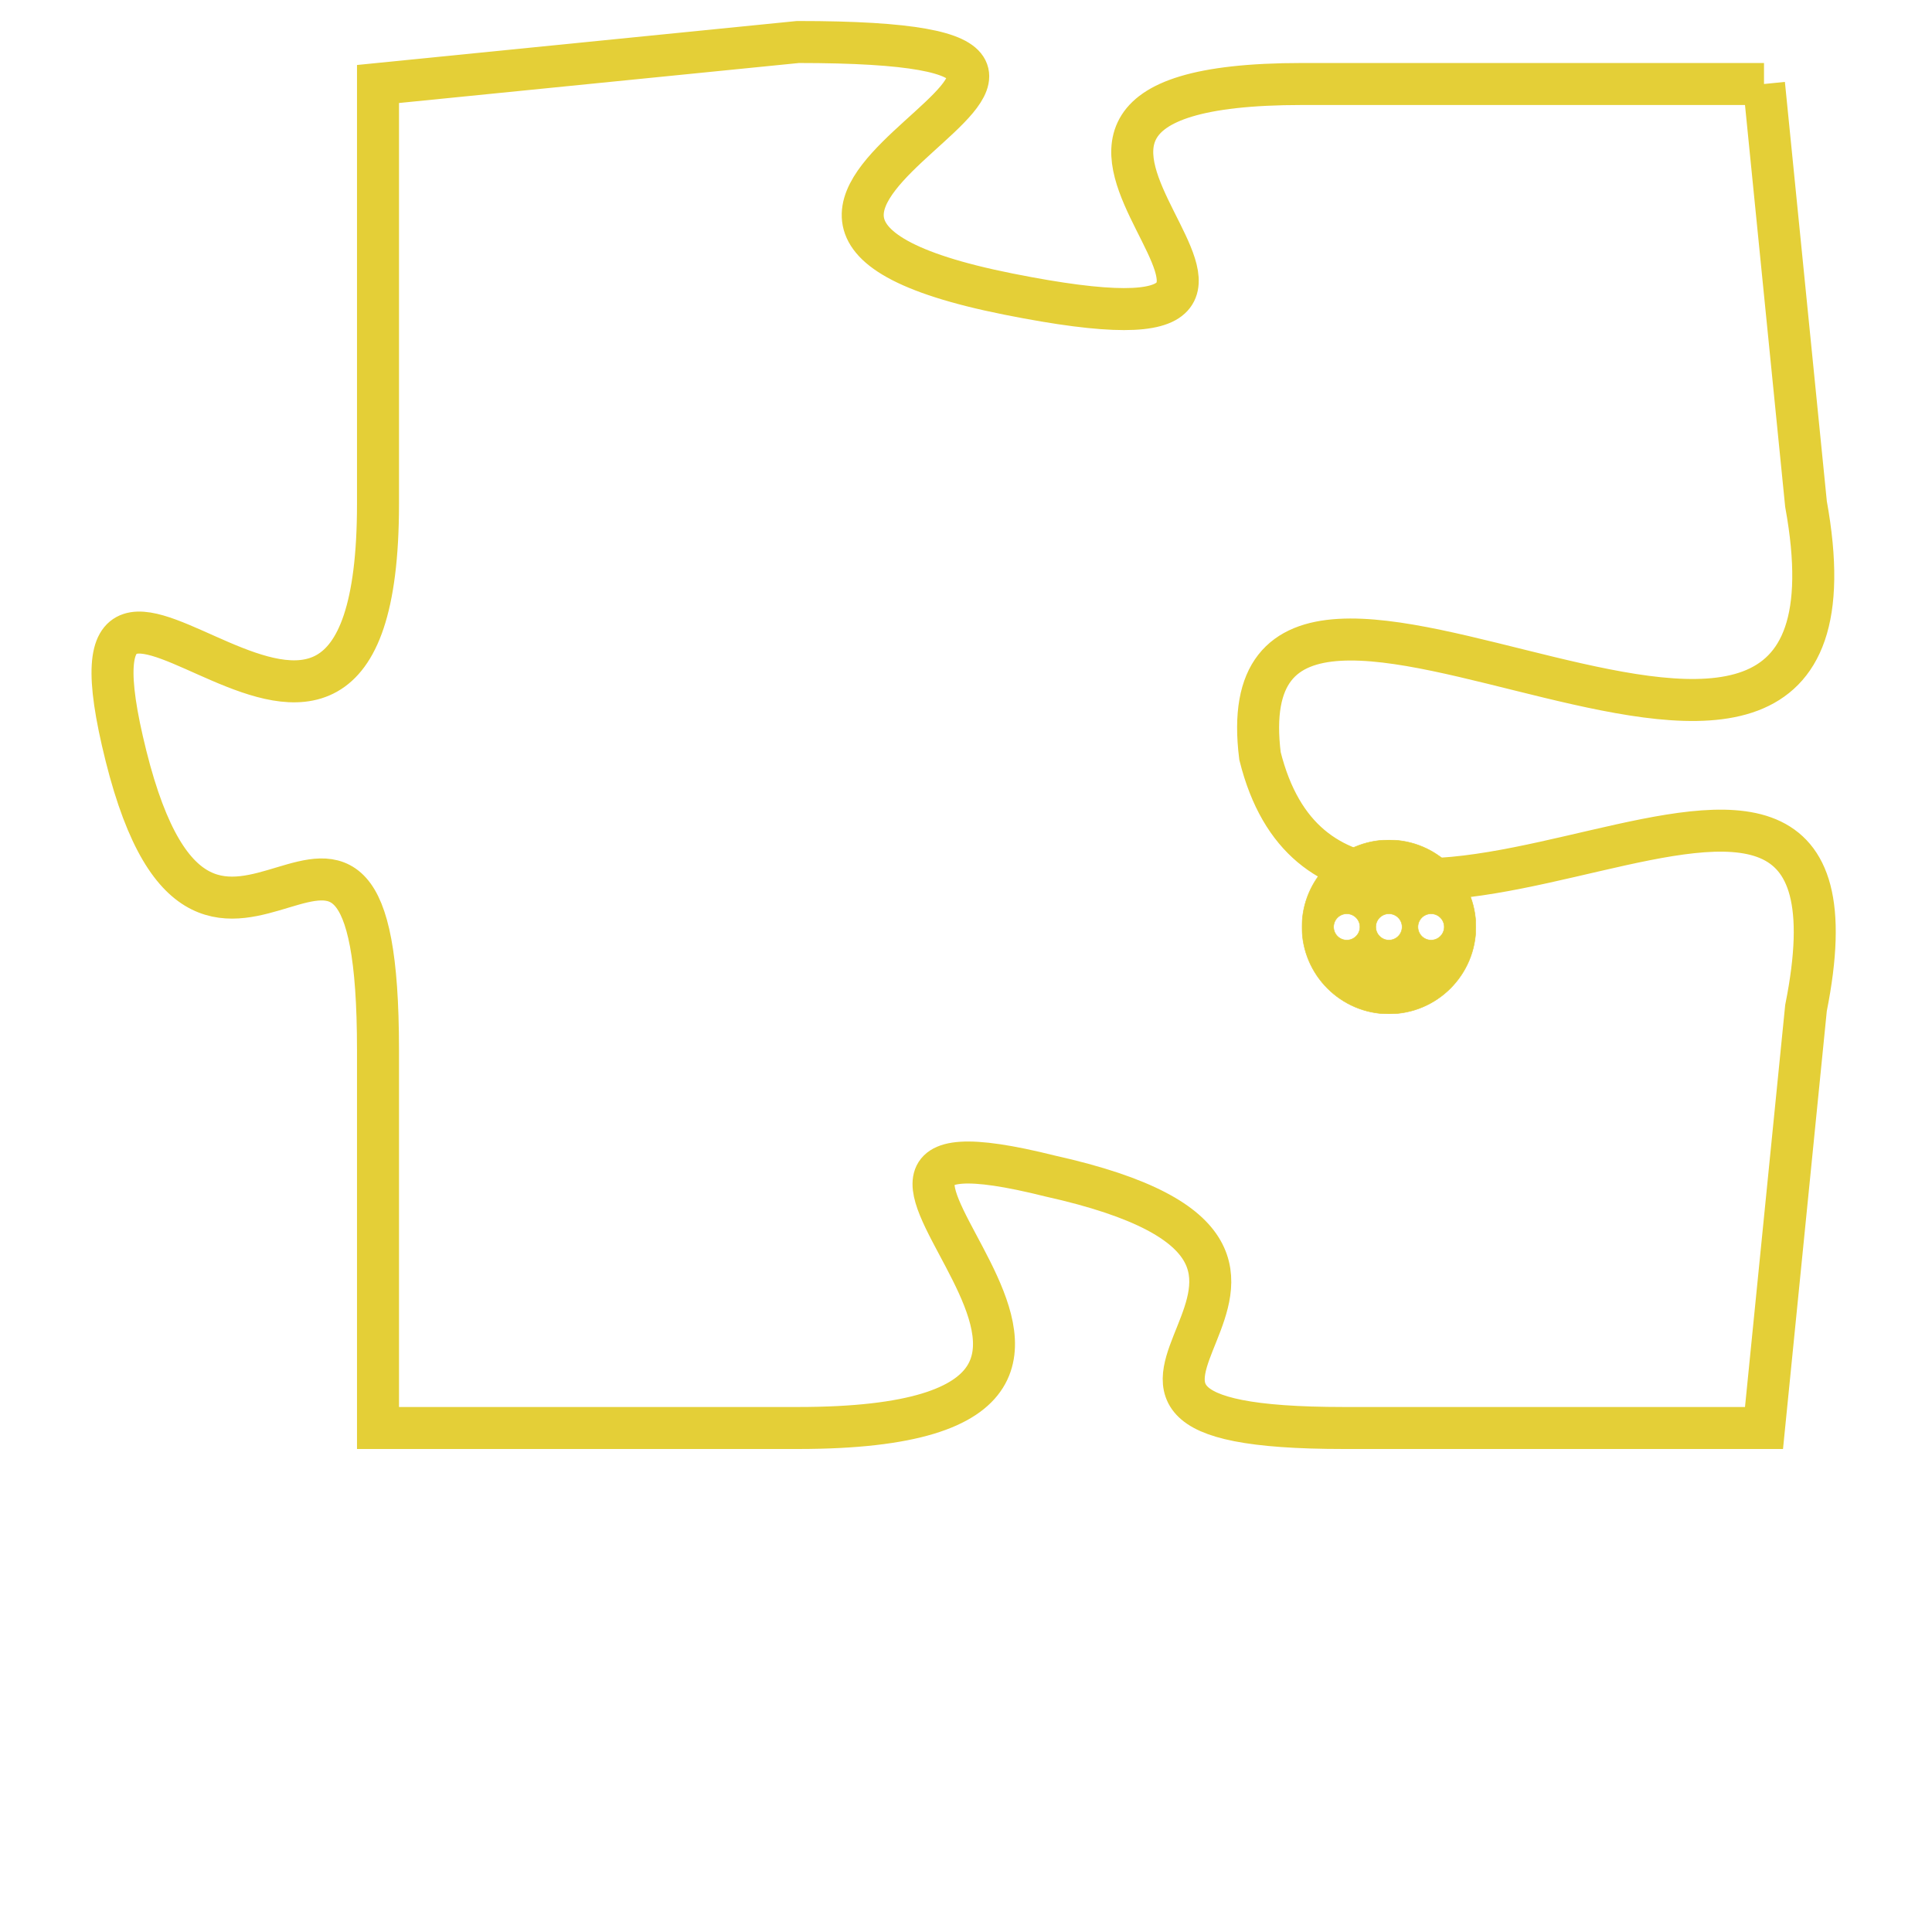 <svg version="1.1" xmlns="http://www.w3.org/2000/svg" xmlns:xlink="http://www.w3.org/1999/xlink" fill="transparent" x="0" y="0" width="350" height="350" preserveAspectRatio="xMinYMin slice"><style type="text/css">.links{fill:transparent;stroke: #E4CF37;}.links:hover{fill:#63D272; opacity:0.4;}</style><defs><g id="allt"><path id="t7366" d="M2871,1792 L2860,1792 C2850,1792 2863,1799 2853,1797 C2843,1795 2859,1791 2848,1791 L2838,1792 2838,1792 L2838,1802 C2838,1812 2830,1800 2832,1808 C2834,1816 2838,1806 2838,1815 L2838,1824 2838,1824 L2848,1824 C2859,1824 2846,1816 2854,1818 C2863,1820 2852,1824 2861,1824 L2871,1824 2871,1824 L2872,1814 C2874,1804 2861,1816 2859,1808 C2858,1800 2874,1813 2872,1802 L2871,1792"/></g><clipPath id="c" clipRule="evenodd" fill="transparent"><use href="#t7366"/></clipPath></defs><svg viewBox="2829 1790 46 35" preserveAspectRatio="xMinYMin meet"><svg width="4380" height="2430"><g><image crossorigin="anonymous" x="0" y="0" href="https://nftpuzzle.license-token.com/assets/completepuzzle.svg" width="100%" height="100%" /><g class="links"><use href="#t7366"/></g></g></svg><svg x="2860" y="1810" height="9%" width="9%" viewBox="0 0 330 330"><g><a xlink:href="https://nftpuzzle.license-token.com/" class="links"><title>See the most innovative NFT based token software licensing project</title><path fill="#E4CF37" id="more" d="M165,0C74.019,0,0,74.019,0,165s74.019,165,165,165s165-74.019,165-165S255.981,0,165,0z M85,190 c-13.785,0-25-11.215-25-25s11.215-25,25-25s25,11.215,25,25S98.785,190,85,190z M165,190c-13.785,0-25-11.215-25-25 s11.215-25,25-25s25,11.215,25,25S178.785,190,165,190z M245,190c-13.785,0-25-11.215-25-25s11.215-25,25-25 c13.785,0,25,11.215,25,25S258.785,190,245,190z"></path></a></g></svg></svg></svg>